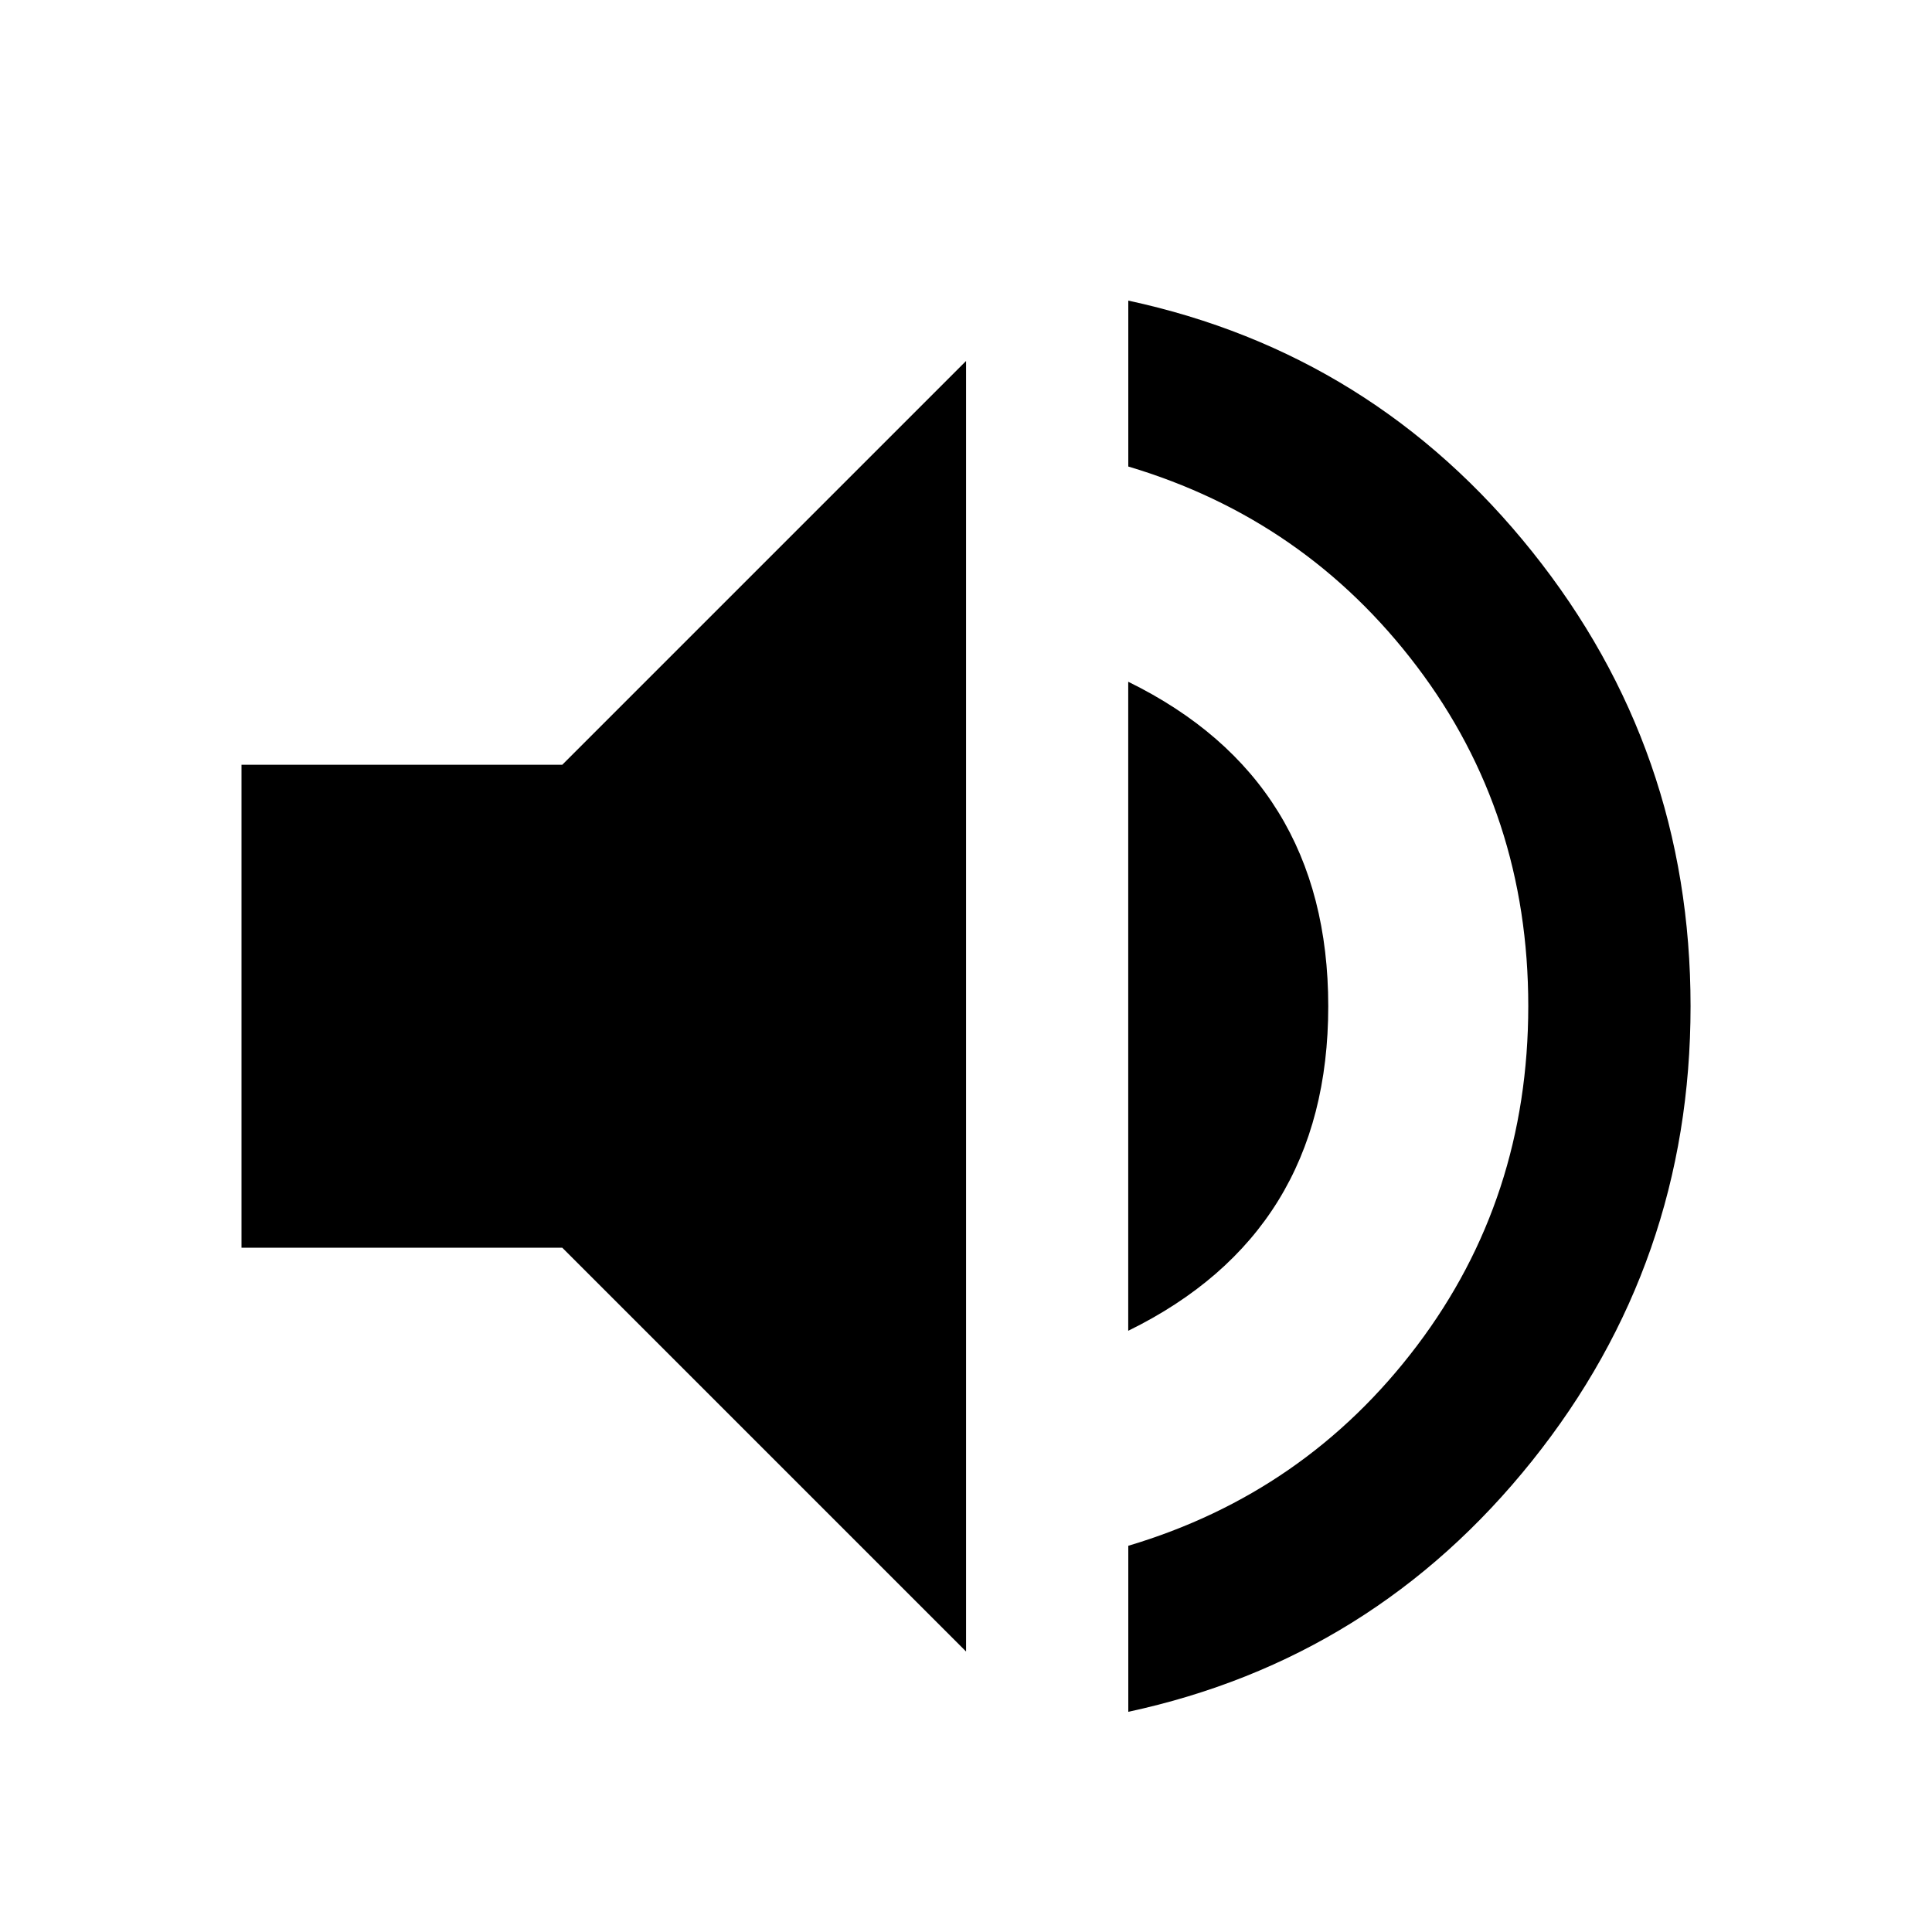 <!-- Generated by IcoMoon.io -->
<svg version="1.1" xmlns="http://www.w3.org/2000/svg" width="32" height="32" viewBox="0 0 32 32">
<title>volume_up</title>
<path d="M18.688 4.979q4.063 0.875 6.688 4.156t2.625 7.531-2.625 7.531-6.688 4.156v-2.75q2.938-0.875 4.781-3.313t1.844-5.625-1.844-5.625-4.781-3.313v-2.75zM22 16.667q0 3.75-3.313 5.375v-10.75q3.313 1.625 3.313 5.375zM4 12.667h5.313l6.688-6.688v21.375l-6.688-6.688h-5.313v-8z"></path>
</svg>
